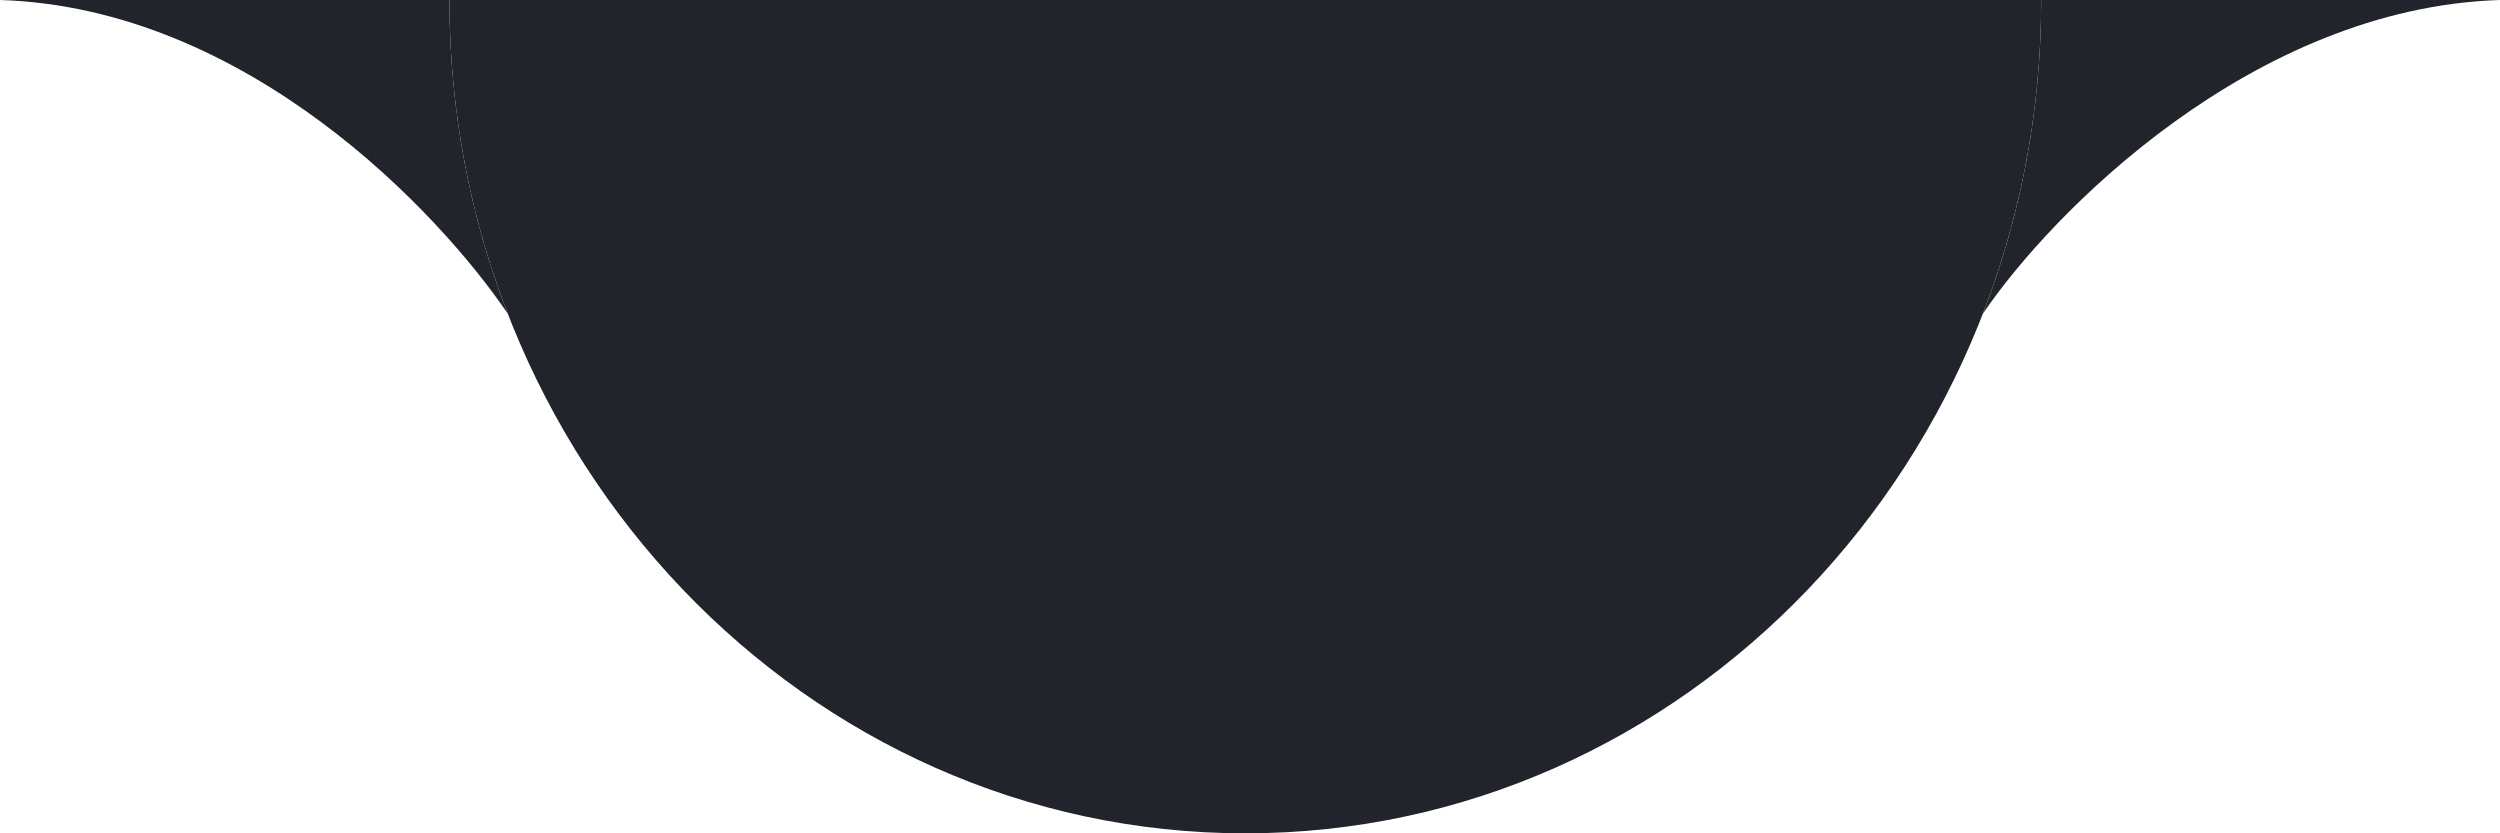 <svg width="132" height="44" viewBox="0 0 132 44" fill="none" xmlns="http://www.w3.org/2000/svg">
<path fill-rule="evenodd" clip-rule="evenodd" d="M65.753 44C88.961 44 107.775 24.3 107.775 0H23.73C23.73 24.3 42.544 44 65.753 44Z" fill="#22242B"/>
<path d="M26.81 16.565C24.824 11.452 23.73 5.86 23.73 0H0C13.052 0.414 23.184 11.216 26.81 16.565Z" fill="#22242B"/>
<path d="M107.775 0C107.775 5.86 106.681 11.452 104.696 16.565C108.321 11.216 118.948 0.414 132 0H107.775Z" fill="#22242B"/>
</svg>
